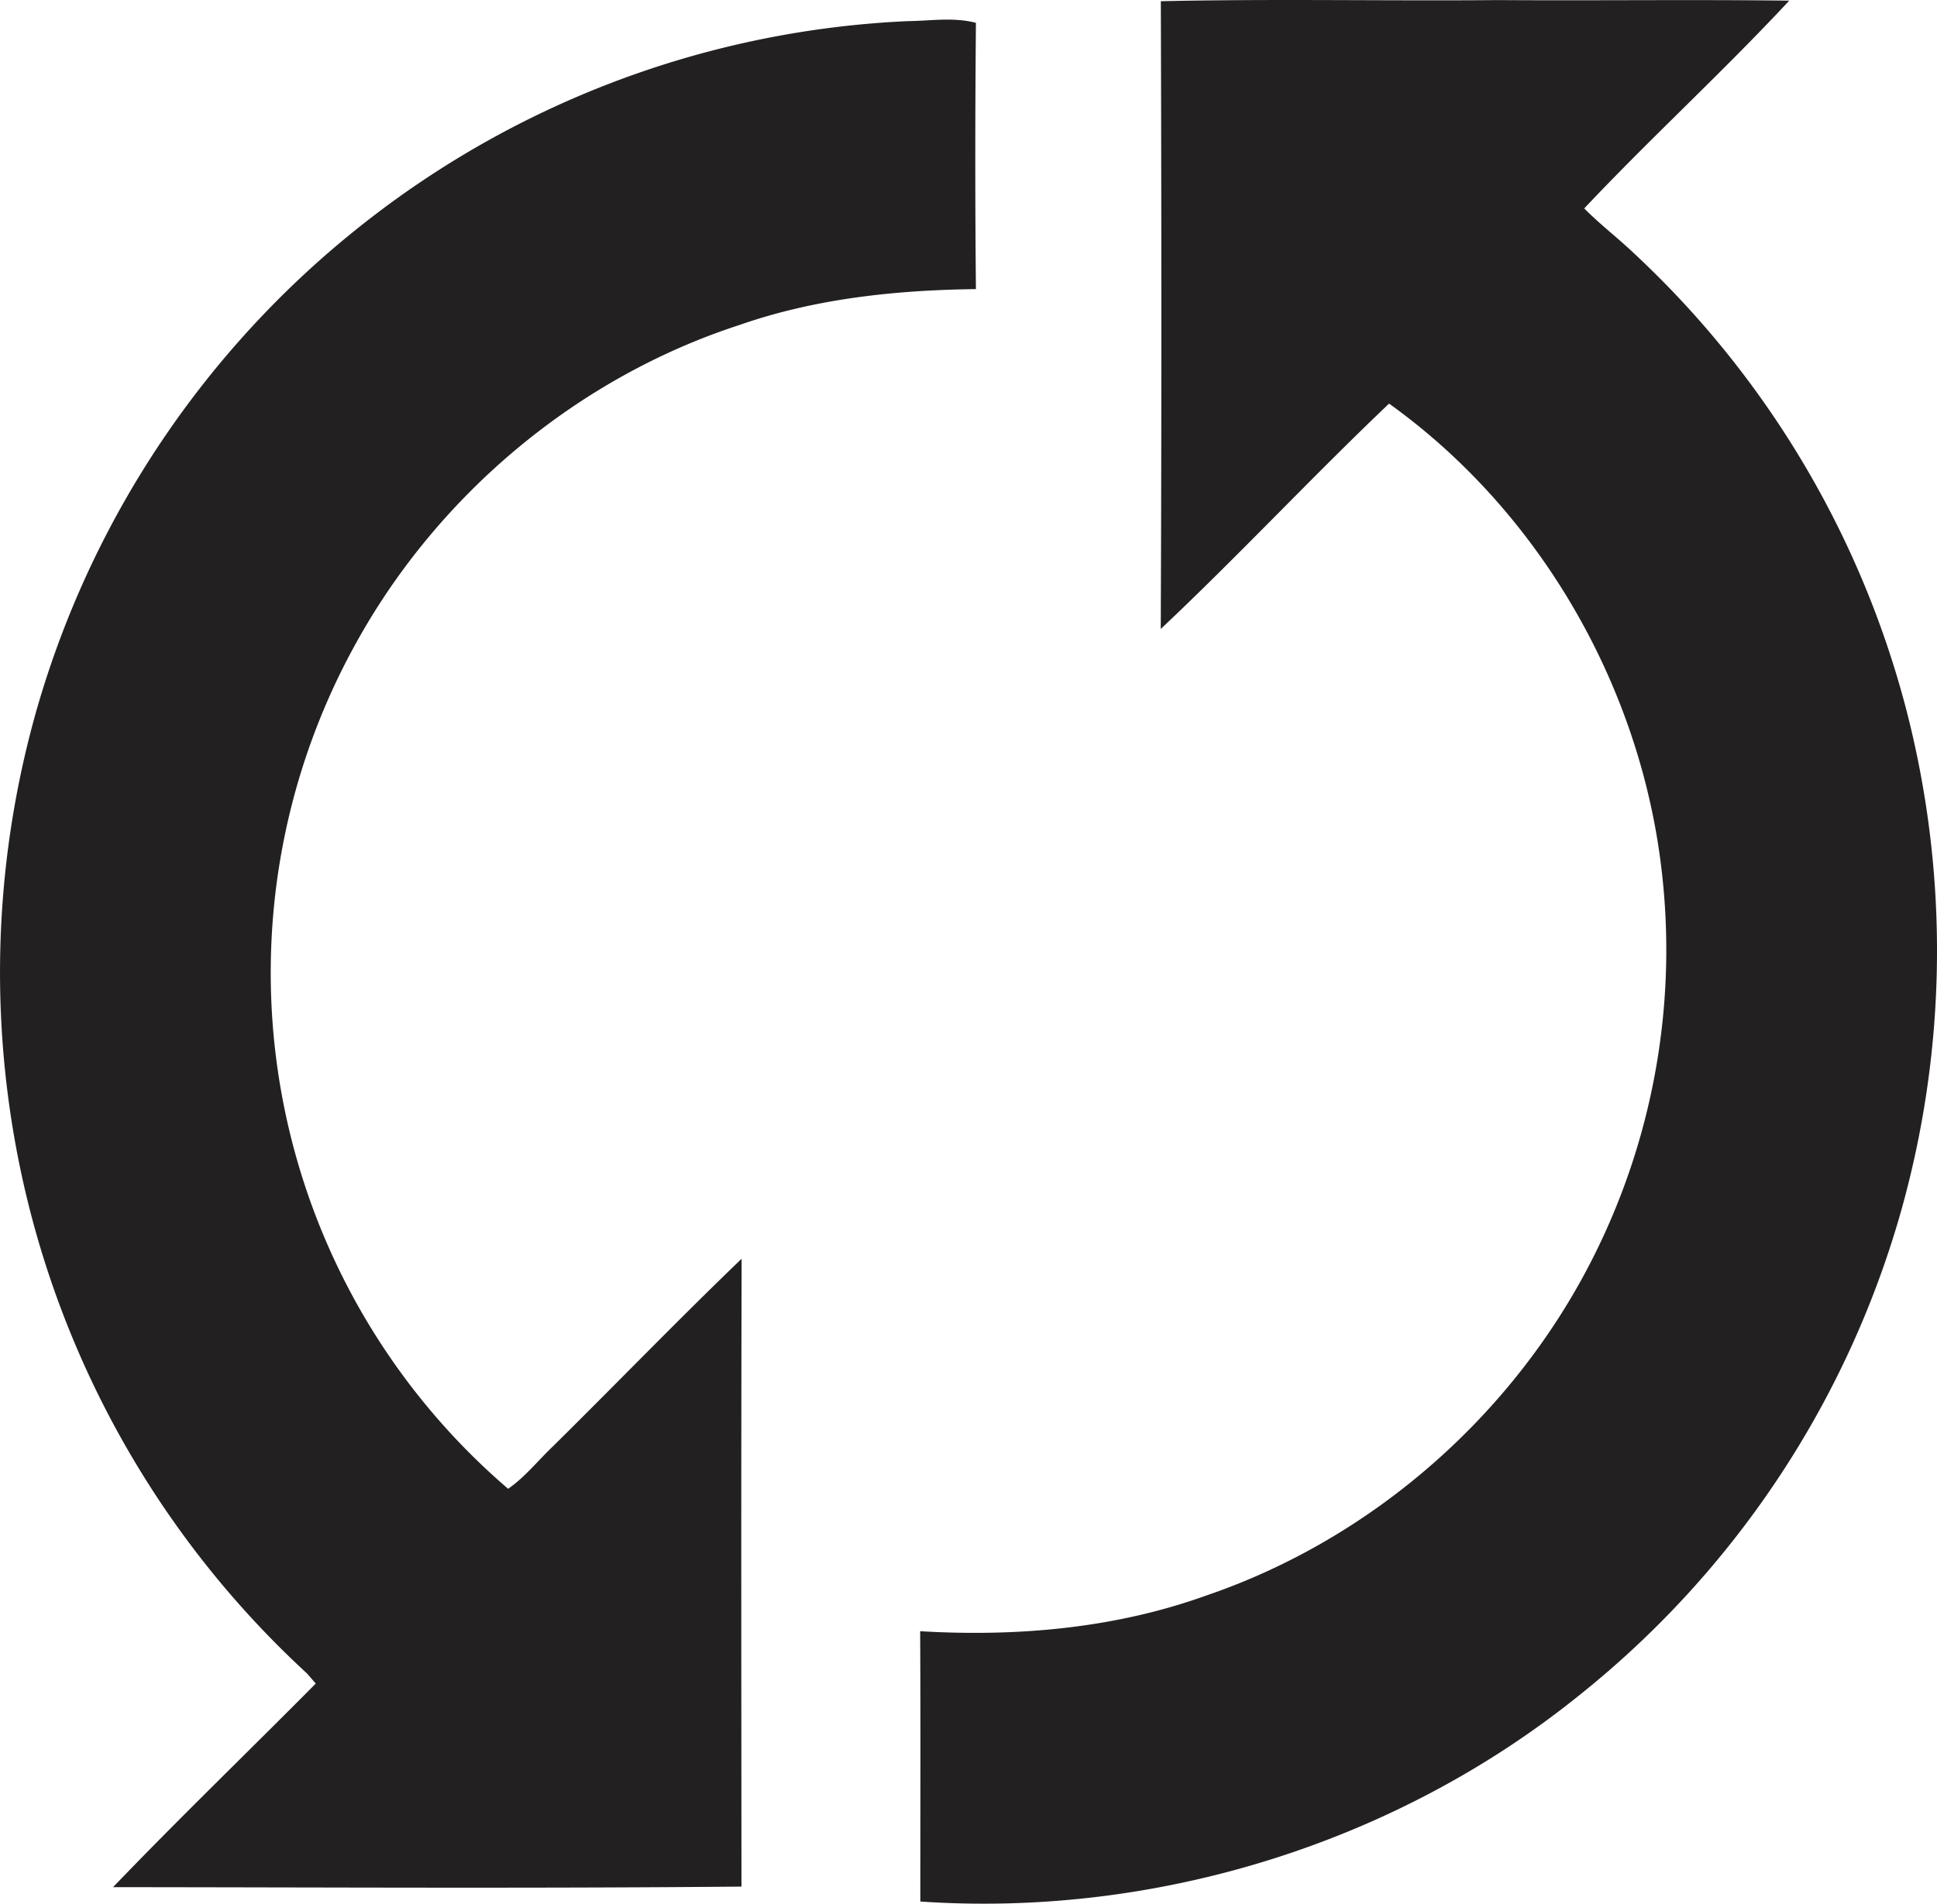 <svg xmlns="http://www.w3.org/2000/svg" style="isolation:isolate" viewBox="0 0 24 23.593"><defs><clipPath id="a"><path d="M0 0h24v23.593H0z"/></clipPath></defs><g clip-path="url(#a)"><path fill="#232021" d="M14.383.015c1.393-.031 2.786-.002 4.18-.014 1.202.008 2.404-.008 3.606.007-.821.883-1.714 1.698-2.54 2.575.194.196.414.364.614.554a11.786 11.786 0 0 1 3.372 5.641 11.914 11.914 0 0 1-.08 6.301 11.78 11.78 0 0 1-3.964 5.928c-2.276 1.838-5.253 2.759-8.168 2.559 0-1.117.004-2.233-.002-3.35 1.195.071 2.412-.034 3.544-.442 2.068-.705 3.826-2.255 4.803-4.207a8.47 8.47 0 0 0 .811-5.005c-.317-2.197-1.541-4.265-3.348-5.56-.96.913-1.865 1.885-2.829 2.793.011-2.593.009-5.186.001-7.78zM4.511 2.766A11.75 11.75 0 0 1 11.245.262c.281-.003.57-.052.847.021-.01 1.1-.011 2.2 0 3.3-.99.012-1.988.116-2.928.444-2.002.65-3.727 2.092-4.746 3.931a8.424 8.424 0 0 0 1.878 10.493c.213-.148.373-.354.559-.53.781-.771 1.543-1.561 2.334-2.321-.007 2.594-.004 5.187-.002 7.781-2.594.024-5.19.009-7.786.007.821-.856 1.676-1.68 2.511-2.523a4.708 4.708 0 0 0-.112-.129 11.774 11.774 0 0 1-3.468-5.894 11.904 11.904 0 0 1 .119-6.035 11.807 11.807 0 0 1 4.06-6.041z"/></g></svg>

